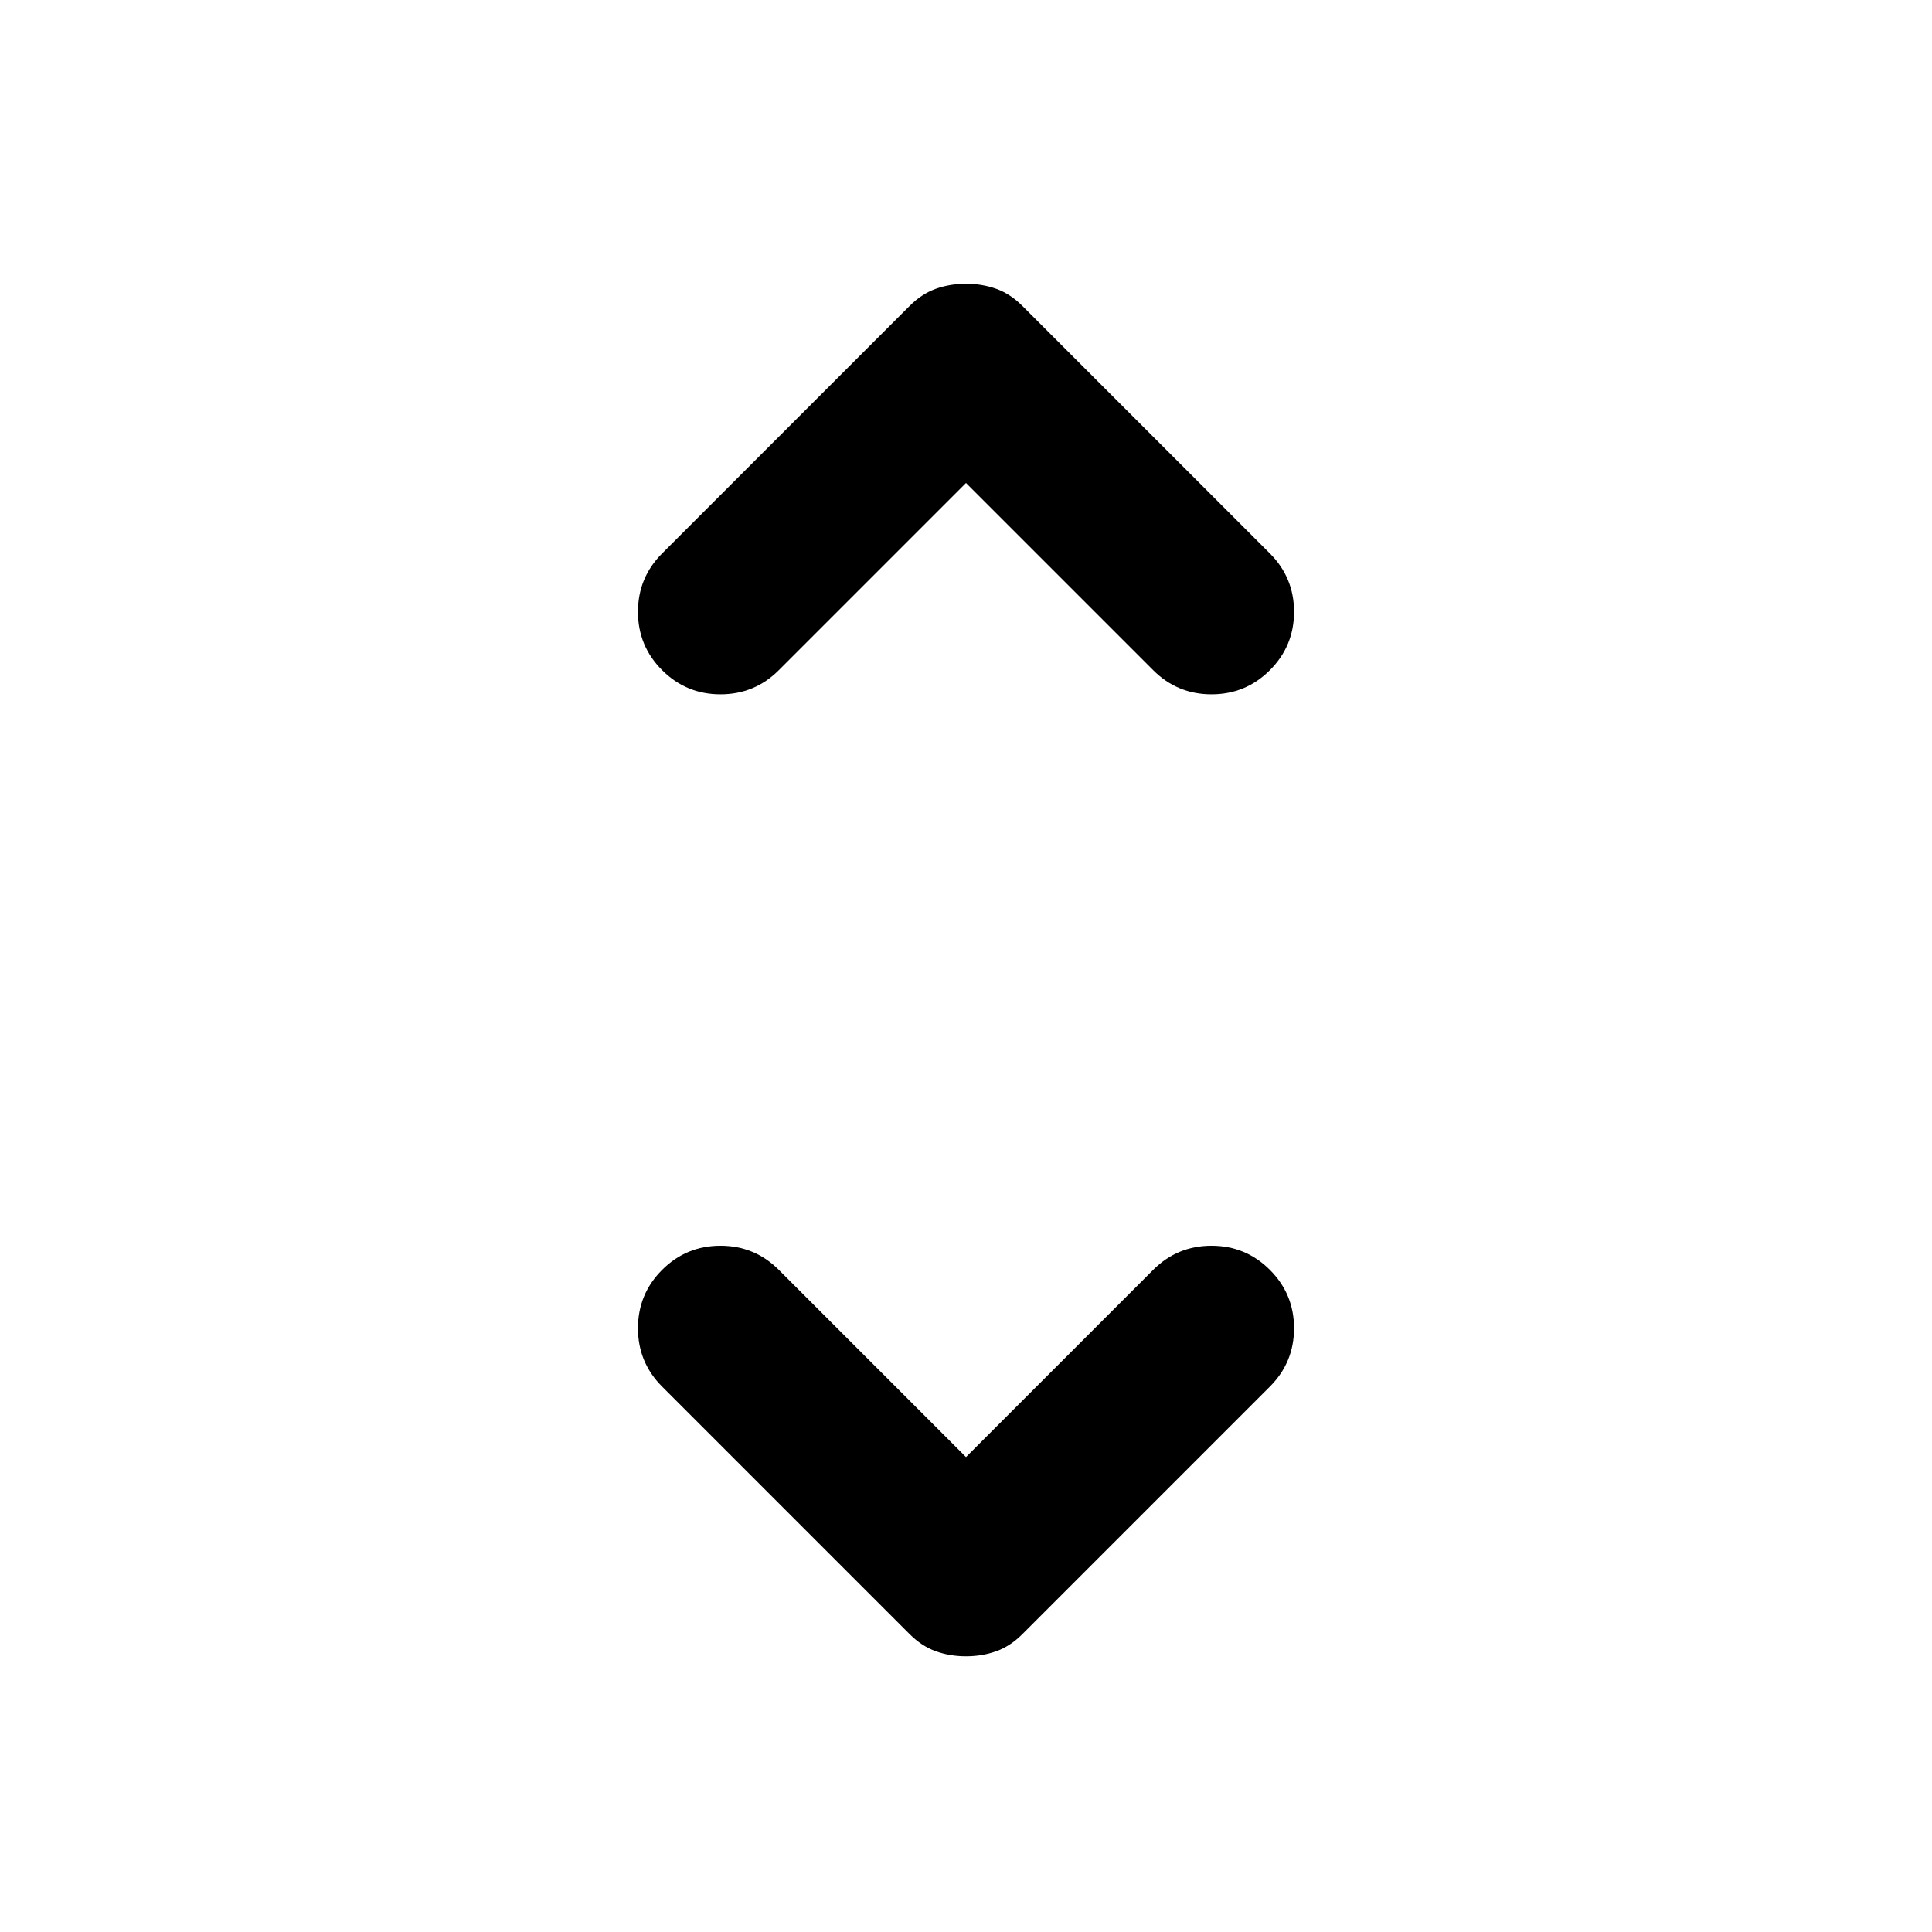 <svg aria-hidden="true" viewBox="0 -960 960 960" fill="currentColor">
  <path d="m480-236 93-93q12-12 29-12t29 12q12 12 12 29t-12 29L508-148q-6 6-13 8.5t-15 2.5q-8 0-15-2.5t-13-8.5L329-271q-12-12-12-29t12-29q12-12 29-12t29 12l93 93Zm0-484-93 93q-12 12-29 12t-29-12q-12-12-12-29t12-29l123-123q6-6 13-8.5t15-2.5q8 0 15 2.5t13 8.5l123 123q12 12 12 29t-12 29q-12 12-29 12t-29-12l-93-93Z"/>
</svg>
